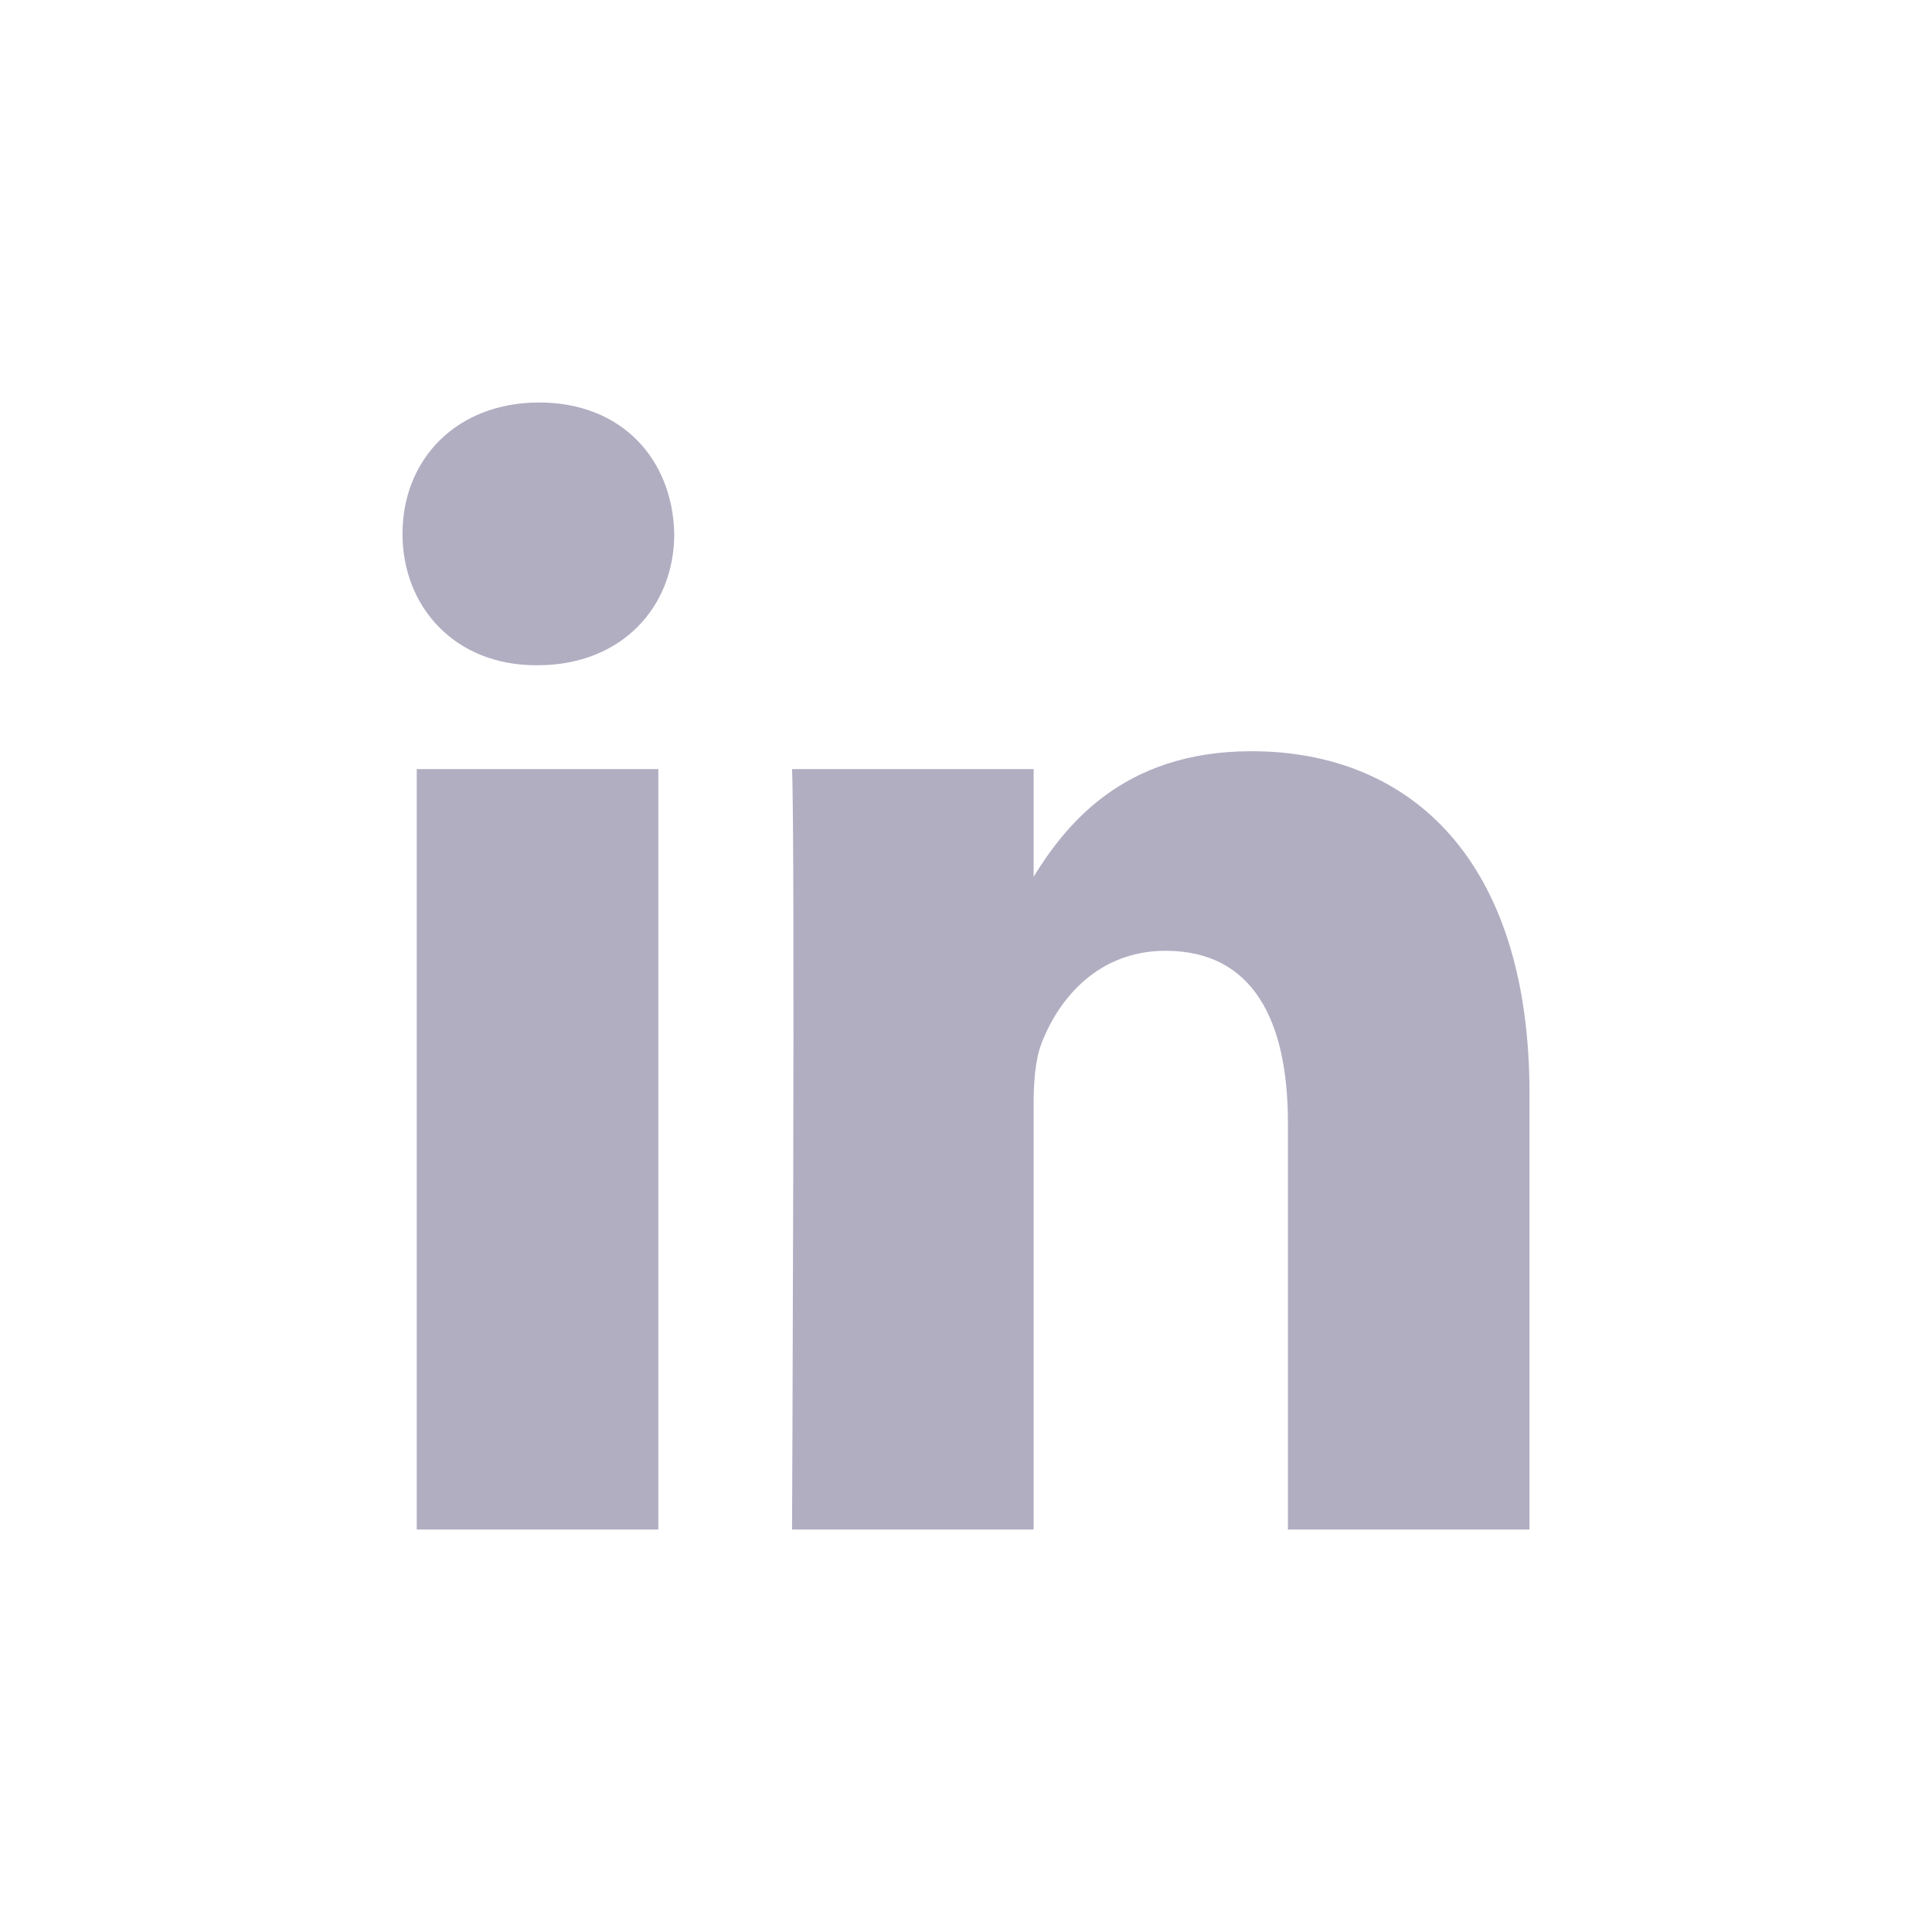 <svg width="24" height="24" viewBox="0 0 24 24" fill="none" xmlns="http://www.w3.org/2000/svg">
<g id="Frame">
<g id="Clip path group">
<mask id="mask0_117_4899" style="mask-type:luminance" maskUnits="userSpaceOnUse" x="3" y="3" width="18" height="18">
<g id="Group">
<path id="Vector" d="M21 3H3V21H21V3Z" fill="white"/>
</g>
</mask>
<g mask="url(#mask0_117_4899)">
<g id="Group_2">
<path id="Vector_2" d="M8.178 19V9.554H5.177V19H8.178ZM6.678 8.264C7.724 8.264 8.376 7.539 8.376 6.632C8.356 5.705 7.724 5 6.698 5C5.671 5 5 5.705 5 6.632C5 7.539 5.651 8.264 6.658 8.264L6.678 8.264ZM9.839 19H12.84V13.725C12.84 13.443 12.86 13.161 12.939 12.959C13.156 12.395 13.65 11.811 14.479 11.811C15.565 11.811 15.999 12.677 15.999 13.947V19H19V13.584C19 10.682 17.52 9.332 15.545 9.332C13.926 9.332 13.215 10.279 12.82 10.923H12.84V9.554H9.839C9.879 10.44 9.839 19 9.839 19Z" fill="#B1AEC2"/>
</g>
</g>
</g>
</g>
</svg>
